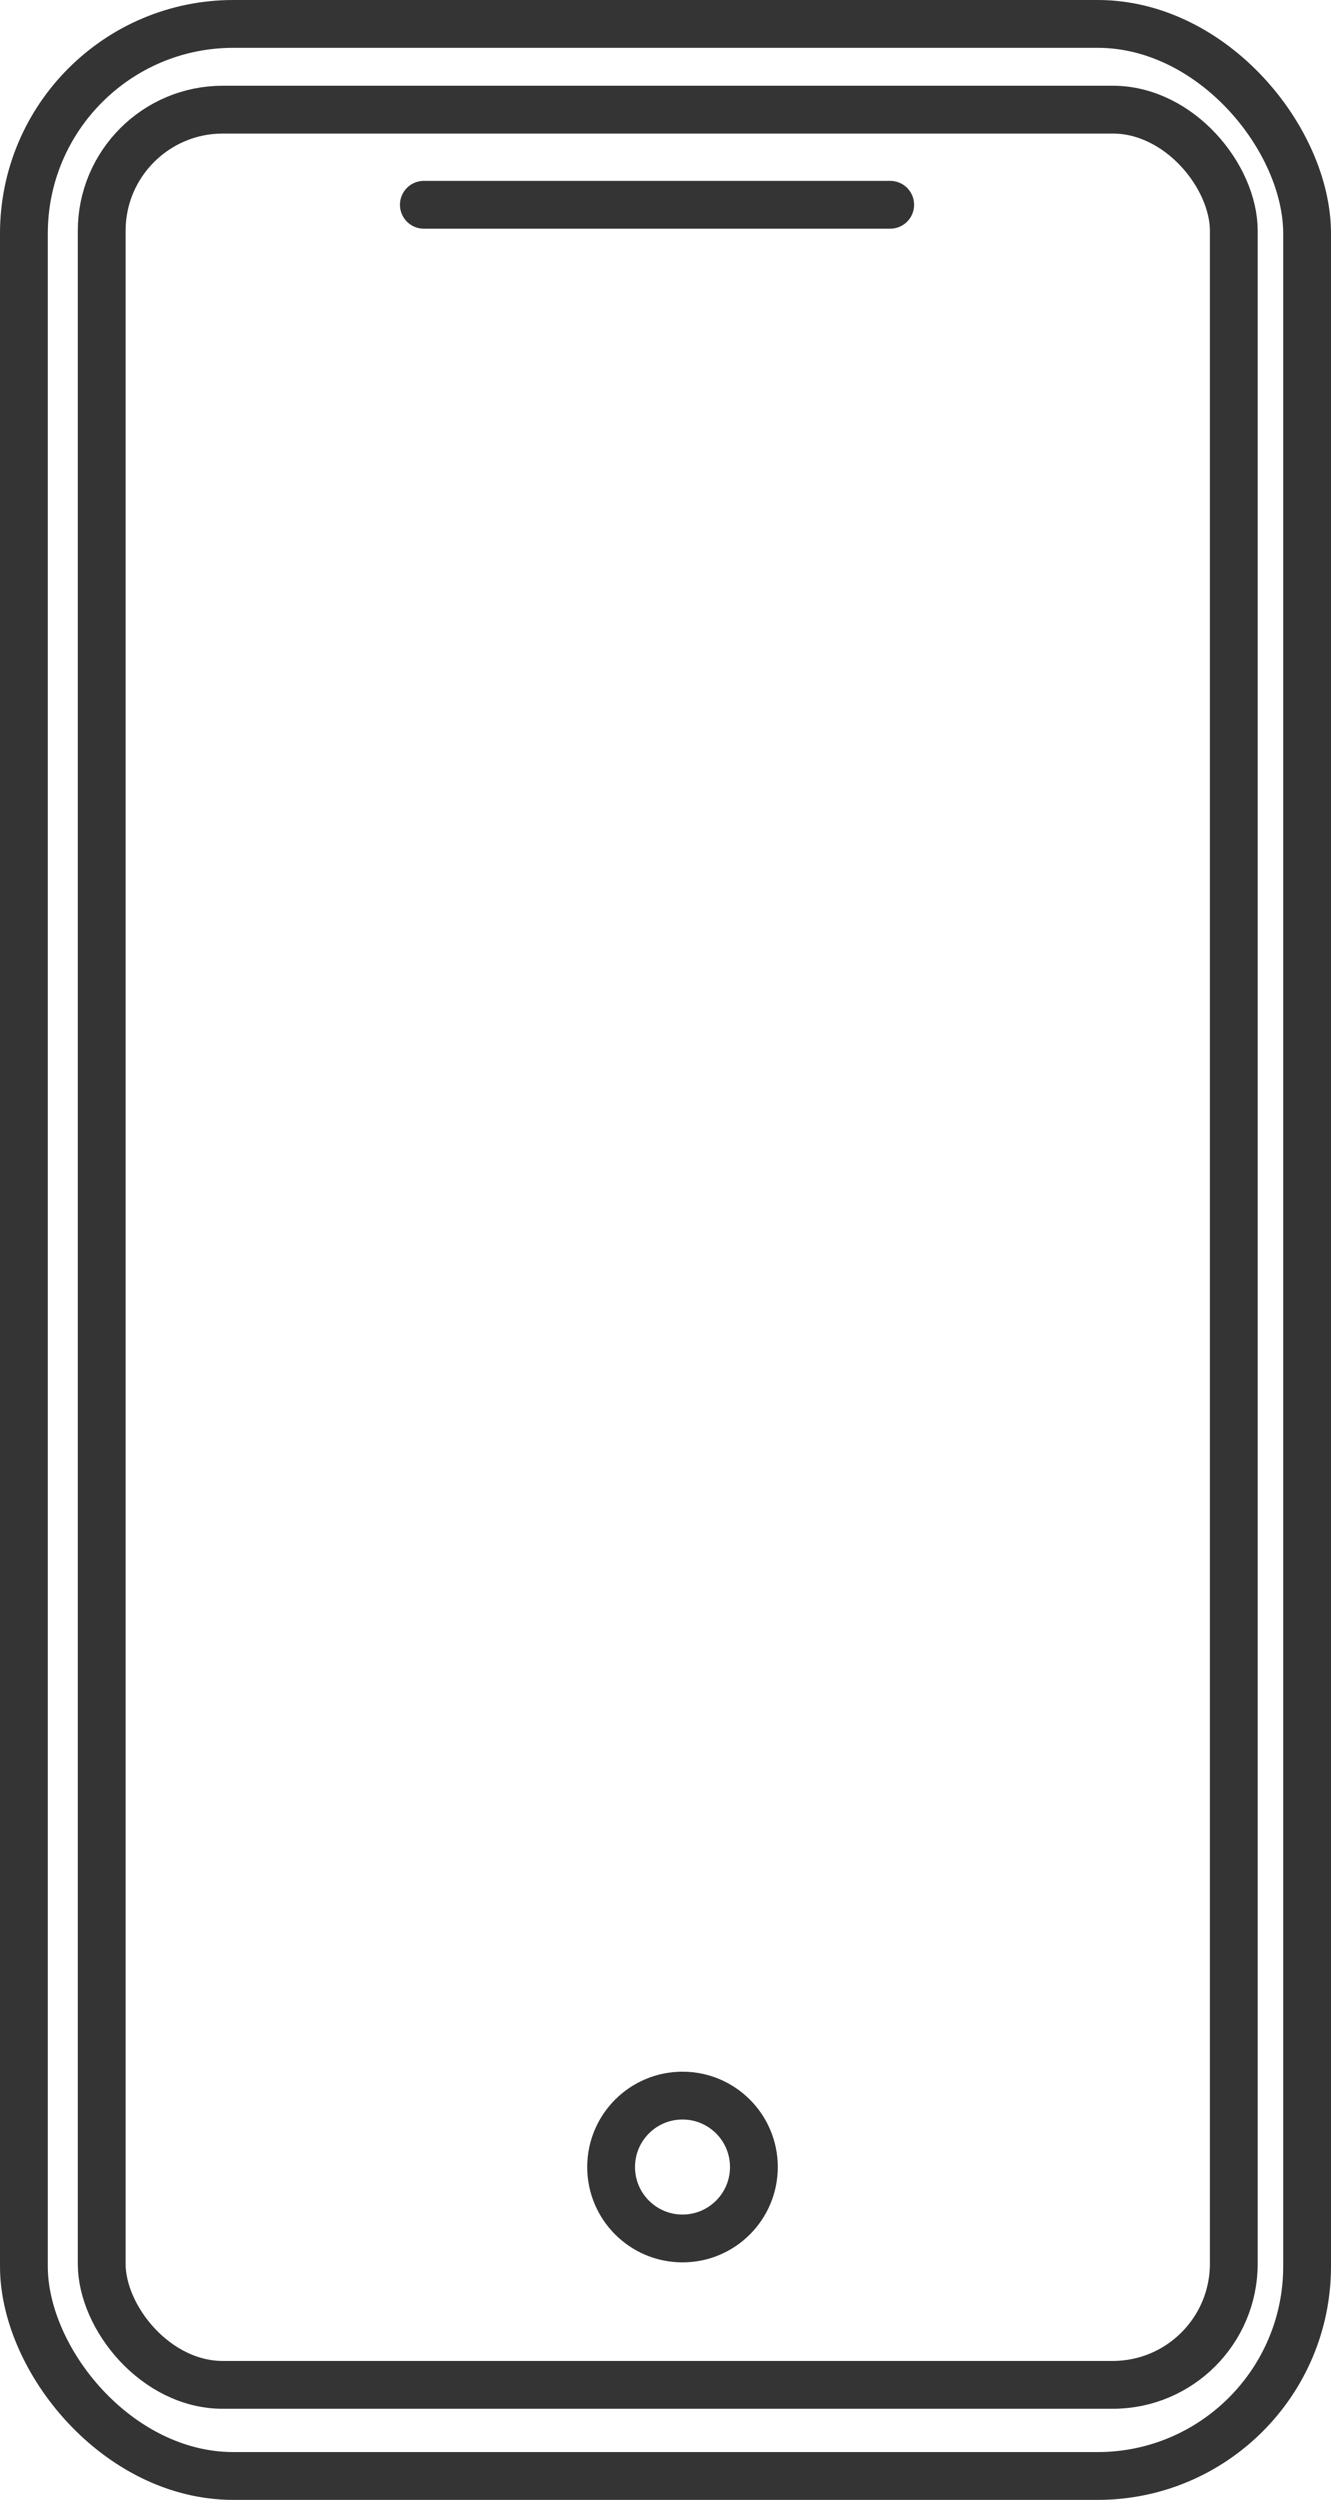 <svg xmlns="http://www.w3.org/2000/svg" width="55.689" height="104.535" viewBox="0 0 55.689 104.535">
  <g id="Calque_2" data-name="Calque 2" transform="translate(-316.35 -238.423)">
    <g id="Groupe_680" data-name="Groupe 680">
      <rect id="Rectangle_324" data-name="Rectangle 324" width="53.689" height="102.535" rx="8.765" transform="translate(317.35 239.423)" fill="none" stroke="#353434" stroke-linecap="round" stroke-width="2"/>
      <rect id="Rectangle_325" data-name="Rectangle 325" width="47.367" height="95.14" rx="5.066" transform="translate(320.605 243.008)" fill="none" stroke="#353434" stroke-linecap="round" stroke-width="2"/>
      <line id="Ligne_53" data-name="Ligne 53" x2="19.512" transform="translate(334.084 246.986)" fill="none" stroke="#353434" stroke-linecap="round" stroke-width="2"/>
      <circle id="Ellipse_8" data-name="Ellipse 8" cx="2.987" cy="2.987" r="2.987" transform="translate(341.919 326.052)" fill="none" stroke="#353434" stroke-linecap="round" stroke-width="2"/>
    </g>
  </g>
</svg>
